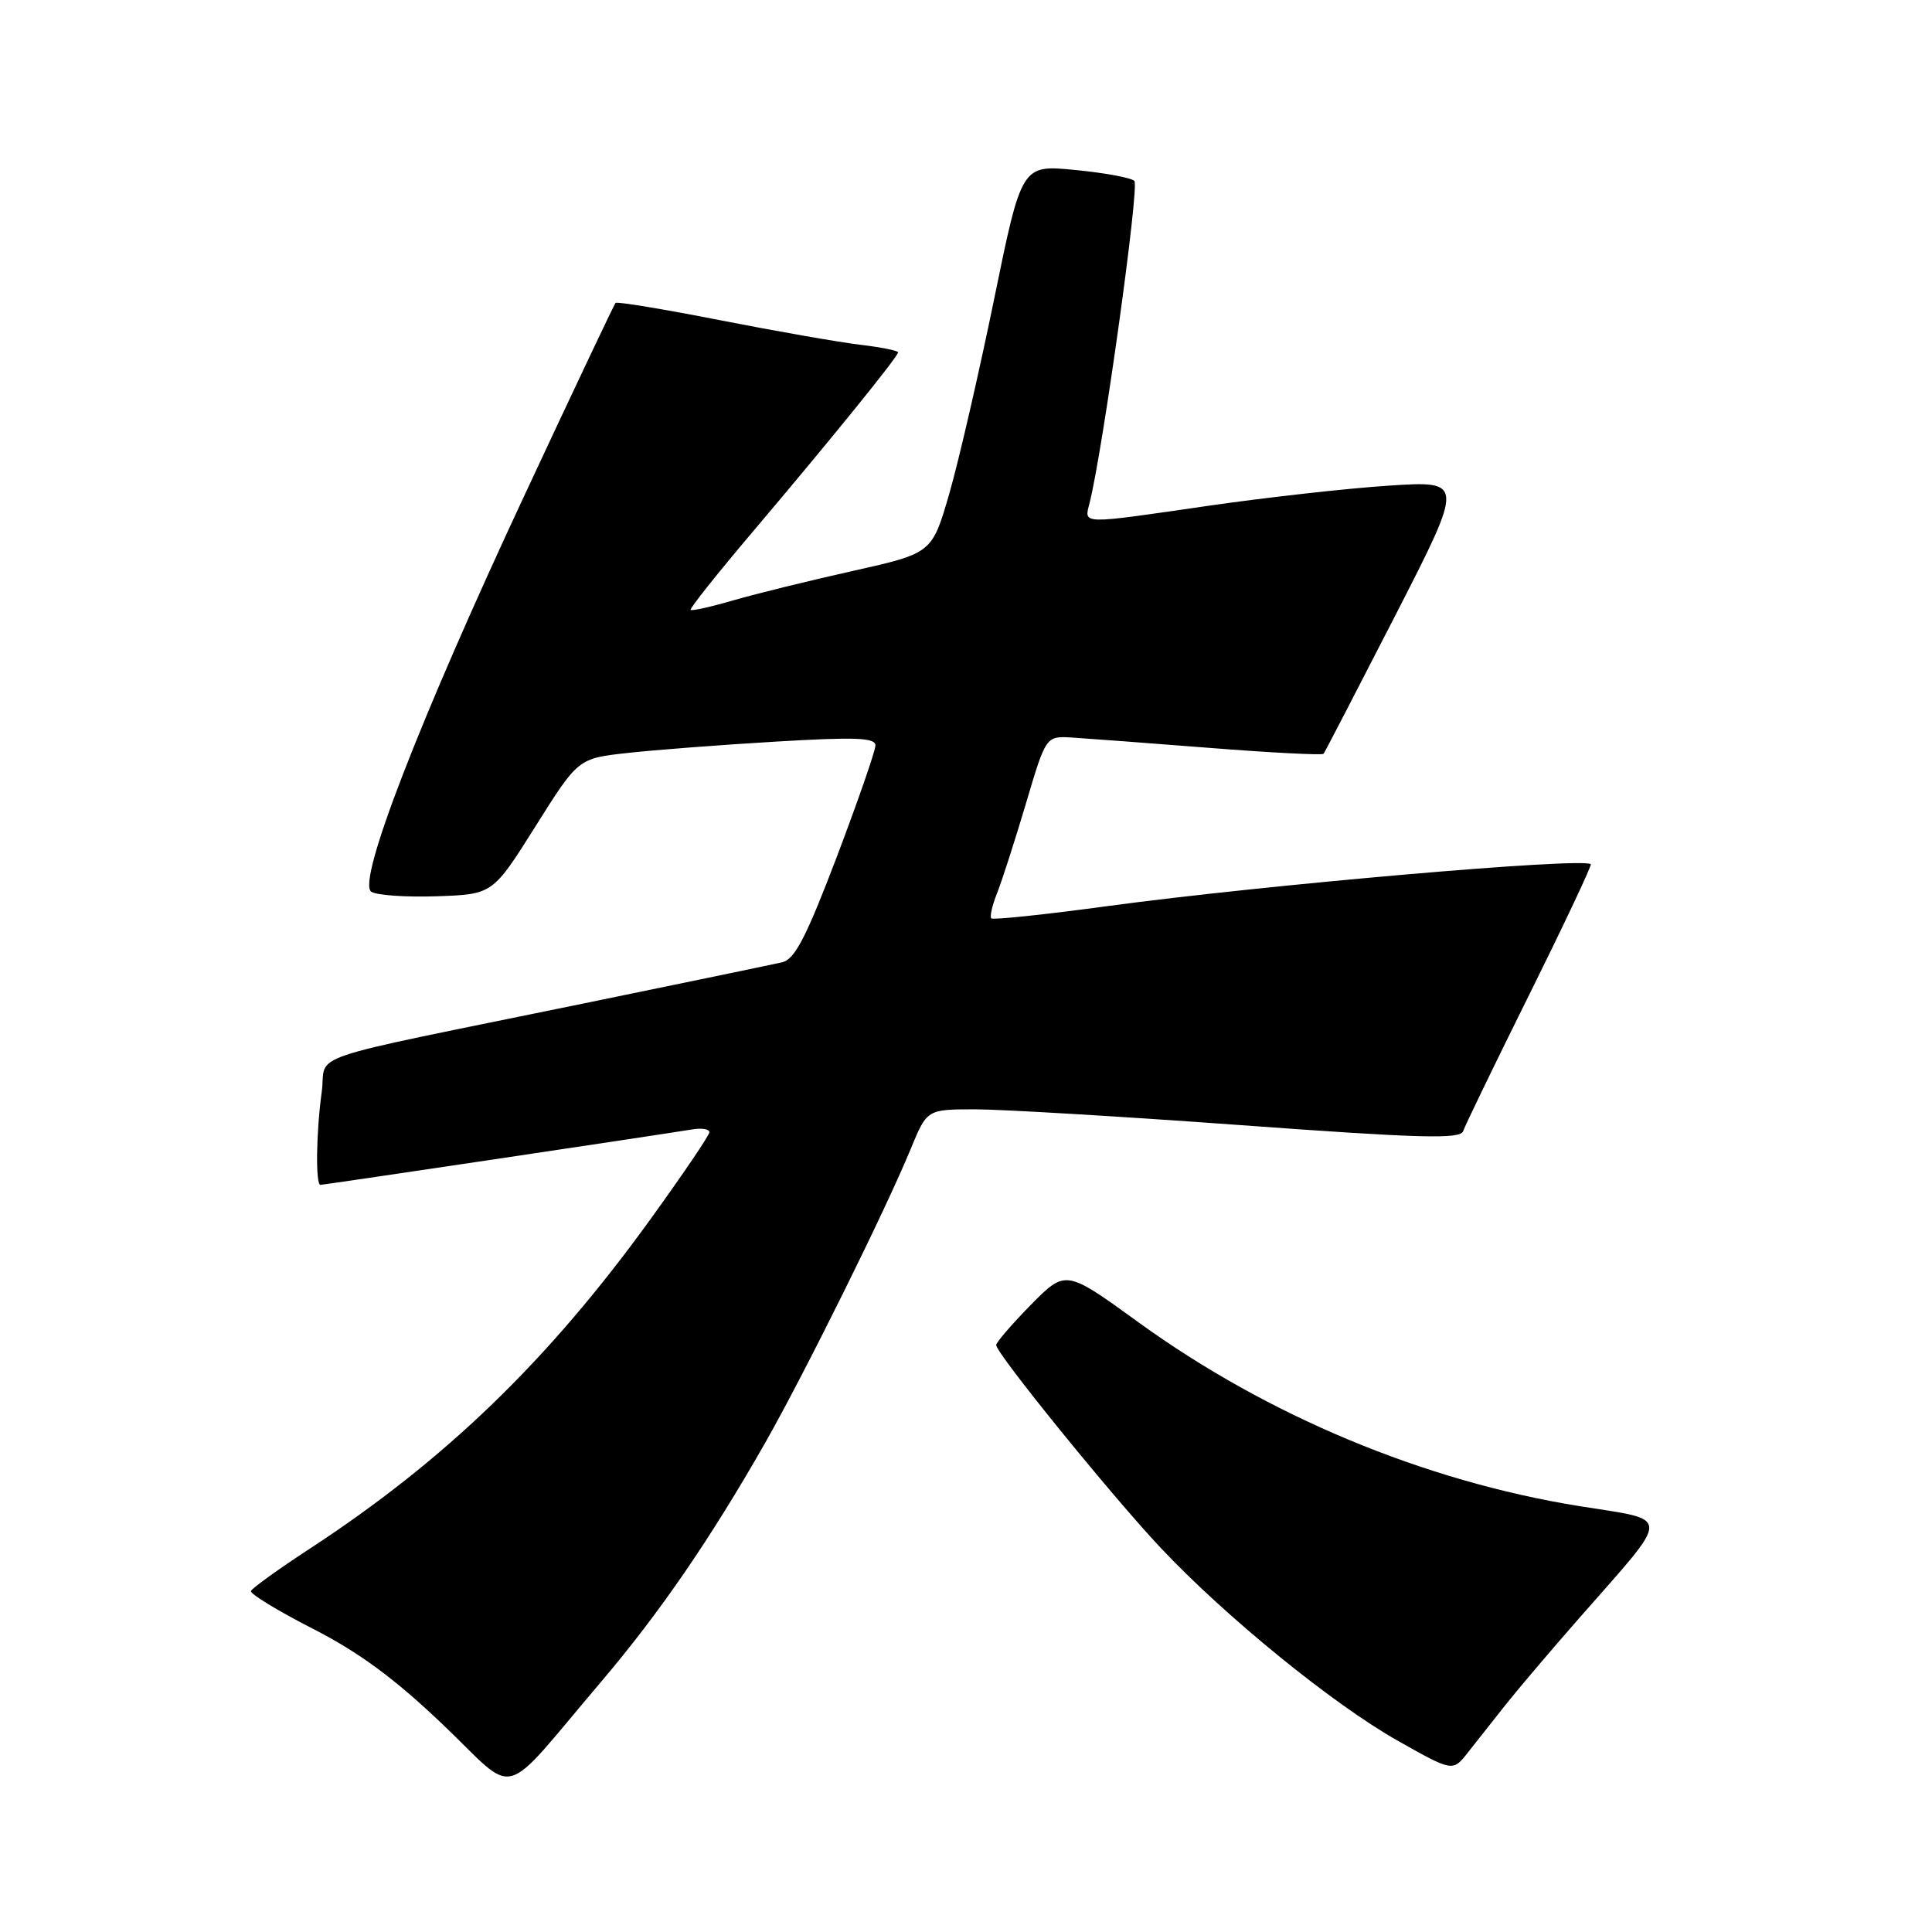 <?xml version="1.0" encoding="UTF-8" standalone="no"?>
<!DOCTYPE svg PUBLIC "-//W3C//DTD SVG 1.1//EN" "http://www.w3.org/Graphics/SVG/1.1/DTD/svg11.dtd" >
<svg xmlns="http://www.w3.org/2000/svg" xmlns:xlink="http://www.w3.org/1999/xlink" version="1.1" viewBox="0 0 256 256">
 <g >
 <path fill="currentColor"
d=" M 79.62 222.88 C 87.40 213.72 94.09 203.98 101.34 191.27 C 106.54 182.14 117.32 160.39 120.67 152.25 C 122.83 147.00 122.83 147.00 129.16 146.99 C 132.65 146.99 148.53 147.93 164.47 149.09 C 188.14 150.82 193.51 150.97 193.87 149.89 C 194.11 149.17 198.08 140.97 202.70 131.66 C 207.31 122.36 210.95 114.64 210.79 114.51 C 209.66 113.59 167.62 117.24 146.63 120.08 C 138.45 121.19 131.58 121.91 131.35 121.69 C 131.13 121.46 131.47 119.98 132.10 118.39 C 132.74 116.80 134.46 111.45 135.93 106.51 C 138.59 97.52 138.59 97.52 142.05 97.73 C 143.95 97.85 152.15 98.46 160.29 99.10 C 168.42 99.74 175.21 100.09 175.38 99.88 C 175.55 99.67 179.81 91.44 184.86 81.60 C 194.03 63.70 194.03 63.70 184.02 64.35 C 178.51 64.71 167.82 65.91 160.25 67.00 C 142.94 69.51 143.65 69.53 144.38 66.63 C 146.14 59.62 151.01 24.62 150.31 23.97 C 149.87 23.55 146.32 22.89 142.43 22.52 C 135.37 21.83 135.37 21.83 131.72 39.67 C 129.71 49.48 127.04 61.06 125.79 65.40 C 123.50 73.30 123.50 73.30 113.06 75.64 C 107.31 76.92 100.17 78.68 97.20 79.54 C 94.22 80.41 91.66 80.98 91.51 80.81 C 91.36 80.64 95.05 76.00 99.71 70.50 C 110.10 58.23 119.00 47.25 119.00 46.69 C 119.00 46.46 116.73 46.01 113.97 45.68 C 111.20 45.35 102.85 43.89 95.41 42.43 C 87.98 40.97 81.75 39.94 81.56 40.14 C 81.38 40.34 75.98 51.73 69.57 65.47 C 55.50 95.57 47.26 116.90 49.20 118.16 C 49.91 118.63 53.83 118.90 57.89 118.76 C 65.29 118.50 65.29 118.50 70.95 109.50 C 76.61 100.50 76.61 100.50 83.07 99.78 C 86.62 99.38 95.49 98.70 102.77 98.27 C 113.30 97.64 116.00 97.74 116.00 98.77 C 116.00 99.48 113.69 106.12 110.88 113.54 C 106.81 124.23 105.31 127.13 103.63 127.51 C 102.46 127.78 90.70 130.22 77.50 132.93 C 38.97 140.84 43.36 139.36 42.63 144.69 C 41.89 150.06 41.80 157.00 42.46 157.00 C 42.91 157.00 87.17 150.40 91.75 149.65 C 92.99 149.44 94.00 149.61 94.00 150.02 C 94.00 150.43 90.45 155.66 86.12 161.65 C 72.60 180.34 58.98 193.49 41.00 205.24 C 36.88 207.93 33.39 210.45 33.25 210.82 C 33.12 211.19 36.80 213.44 41.44 215.81 C 47.57 218.94 52.28 222.41 58.69 228.52 C 68.77 238.14 66.02 238.88 79.62 222.88 Z  M 199.50 225.89 C 201.15 223.81 205.58 218.59 209.35 214.30 C 221.61 200.33 221.62 201.55 209.22 199.56 C 188.69 196.25 167.95 187.60 150.85 175.21 C 141.21 168.22 141.21 168.22 136.60 172.89 C 134.07 175.47 132.00 177.87 132.00 178.23 C 132.00 179.33 147.25 198.13 153.76 205.06 C 162.31 214.16 176.58 225.78 185.18 230.64 C 192.50 234.77 192.50 234.77 194.50 232.22 C 195.60 230.82 197.85 227.97 199.50 225.89 Z "/>
</g>
</svg>